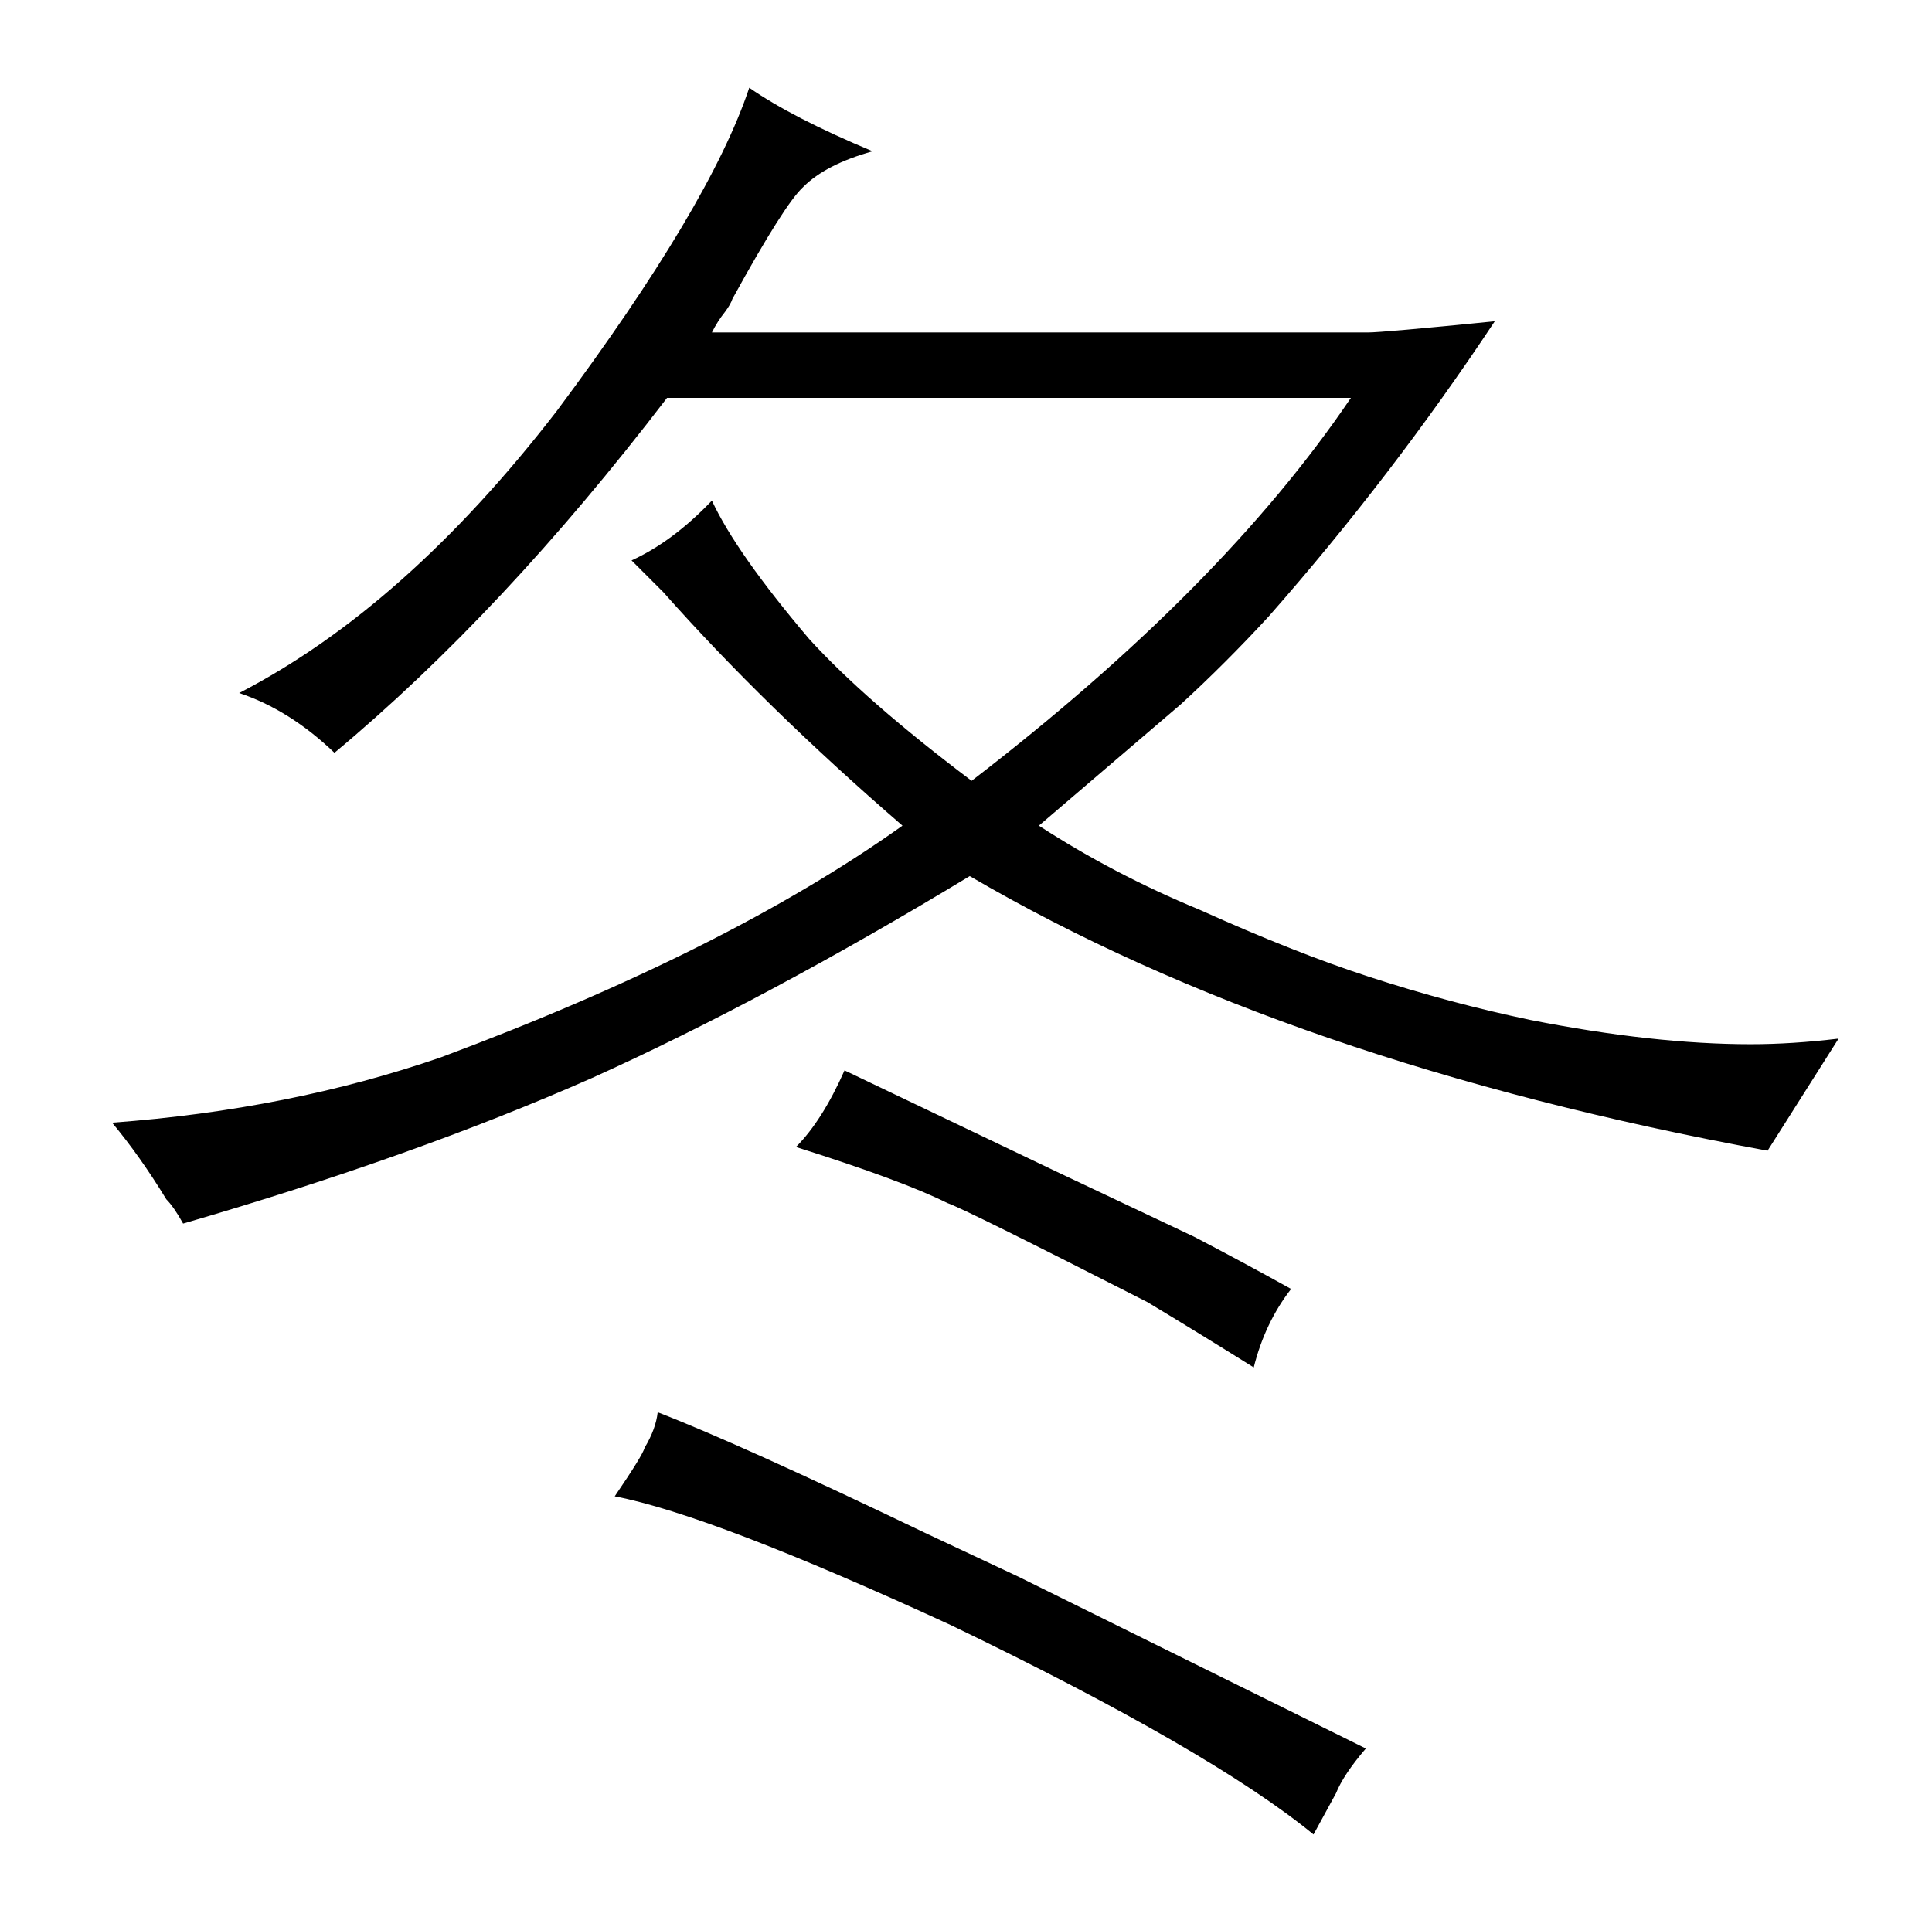 <?xml version="1.0" standalone="no"?>
<!DOCTYPE svg PUBLIC "-//W3C//DTD SVG 1.1//EN" "http://www.w3.org/Graphics/SVG/1.1/DTD/svg11.dtd" >
<svg xmlns="http://www.w3.org/2000/svg" xmlns:xlink="http://www.w3.org/1999/xlink" version="1.1" viewBox="-10 0 1034 1024">
  <g transform="matrix(1 0 0 -1 0 820)">
   <path fill="currentColor"
d="M371 642q3 6 7 11q3 4 4 7q28 51 38 60q12 12 37 19q-43 18 -66 34q-21 -63 -103 -173q-81 -105 -170 -151q27 -9 51 -32q90 75 178 190h366q-69 -102 -203 -205q-57 43 -87 76q-39 46 -52 74q-21 -22 -43 -32l17 -17q54 -61 128 -125q-94 -67 -247 -124
q-81 -28 -176 -35q15 -18 29 -41q4 -4 9 -13q124 36 219 78q93 42 202 108q171 -100 427 -147l38 60q-25 -3 -47 -3q-52 0 -118 13q-43 9 -86 23q-40 13 -91 36q-46 19 -86 45l76 65q24 22 47 47q66 75 121 158q-60 -6 -68 -6h-351zM721 -116l-186 92l-49 23
q-100 48 -144 65q-1 -9 -7 -19q-1 -4 -16 -26q52 -10 180 -69q139 -67 194 -112l12 22q4 10 16 24zM416 206q57 -18 81 -30q9 -3 107 -53q25 -15 57 -35q6 24 20 42q-27 15 -52 28l-74 35l-113 54q-12 -27 -26 -41v0z" />
  </g>

</svg>
